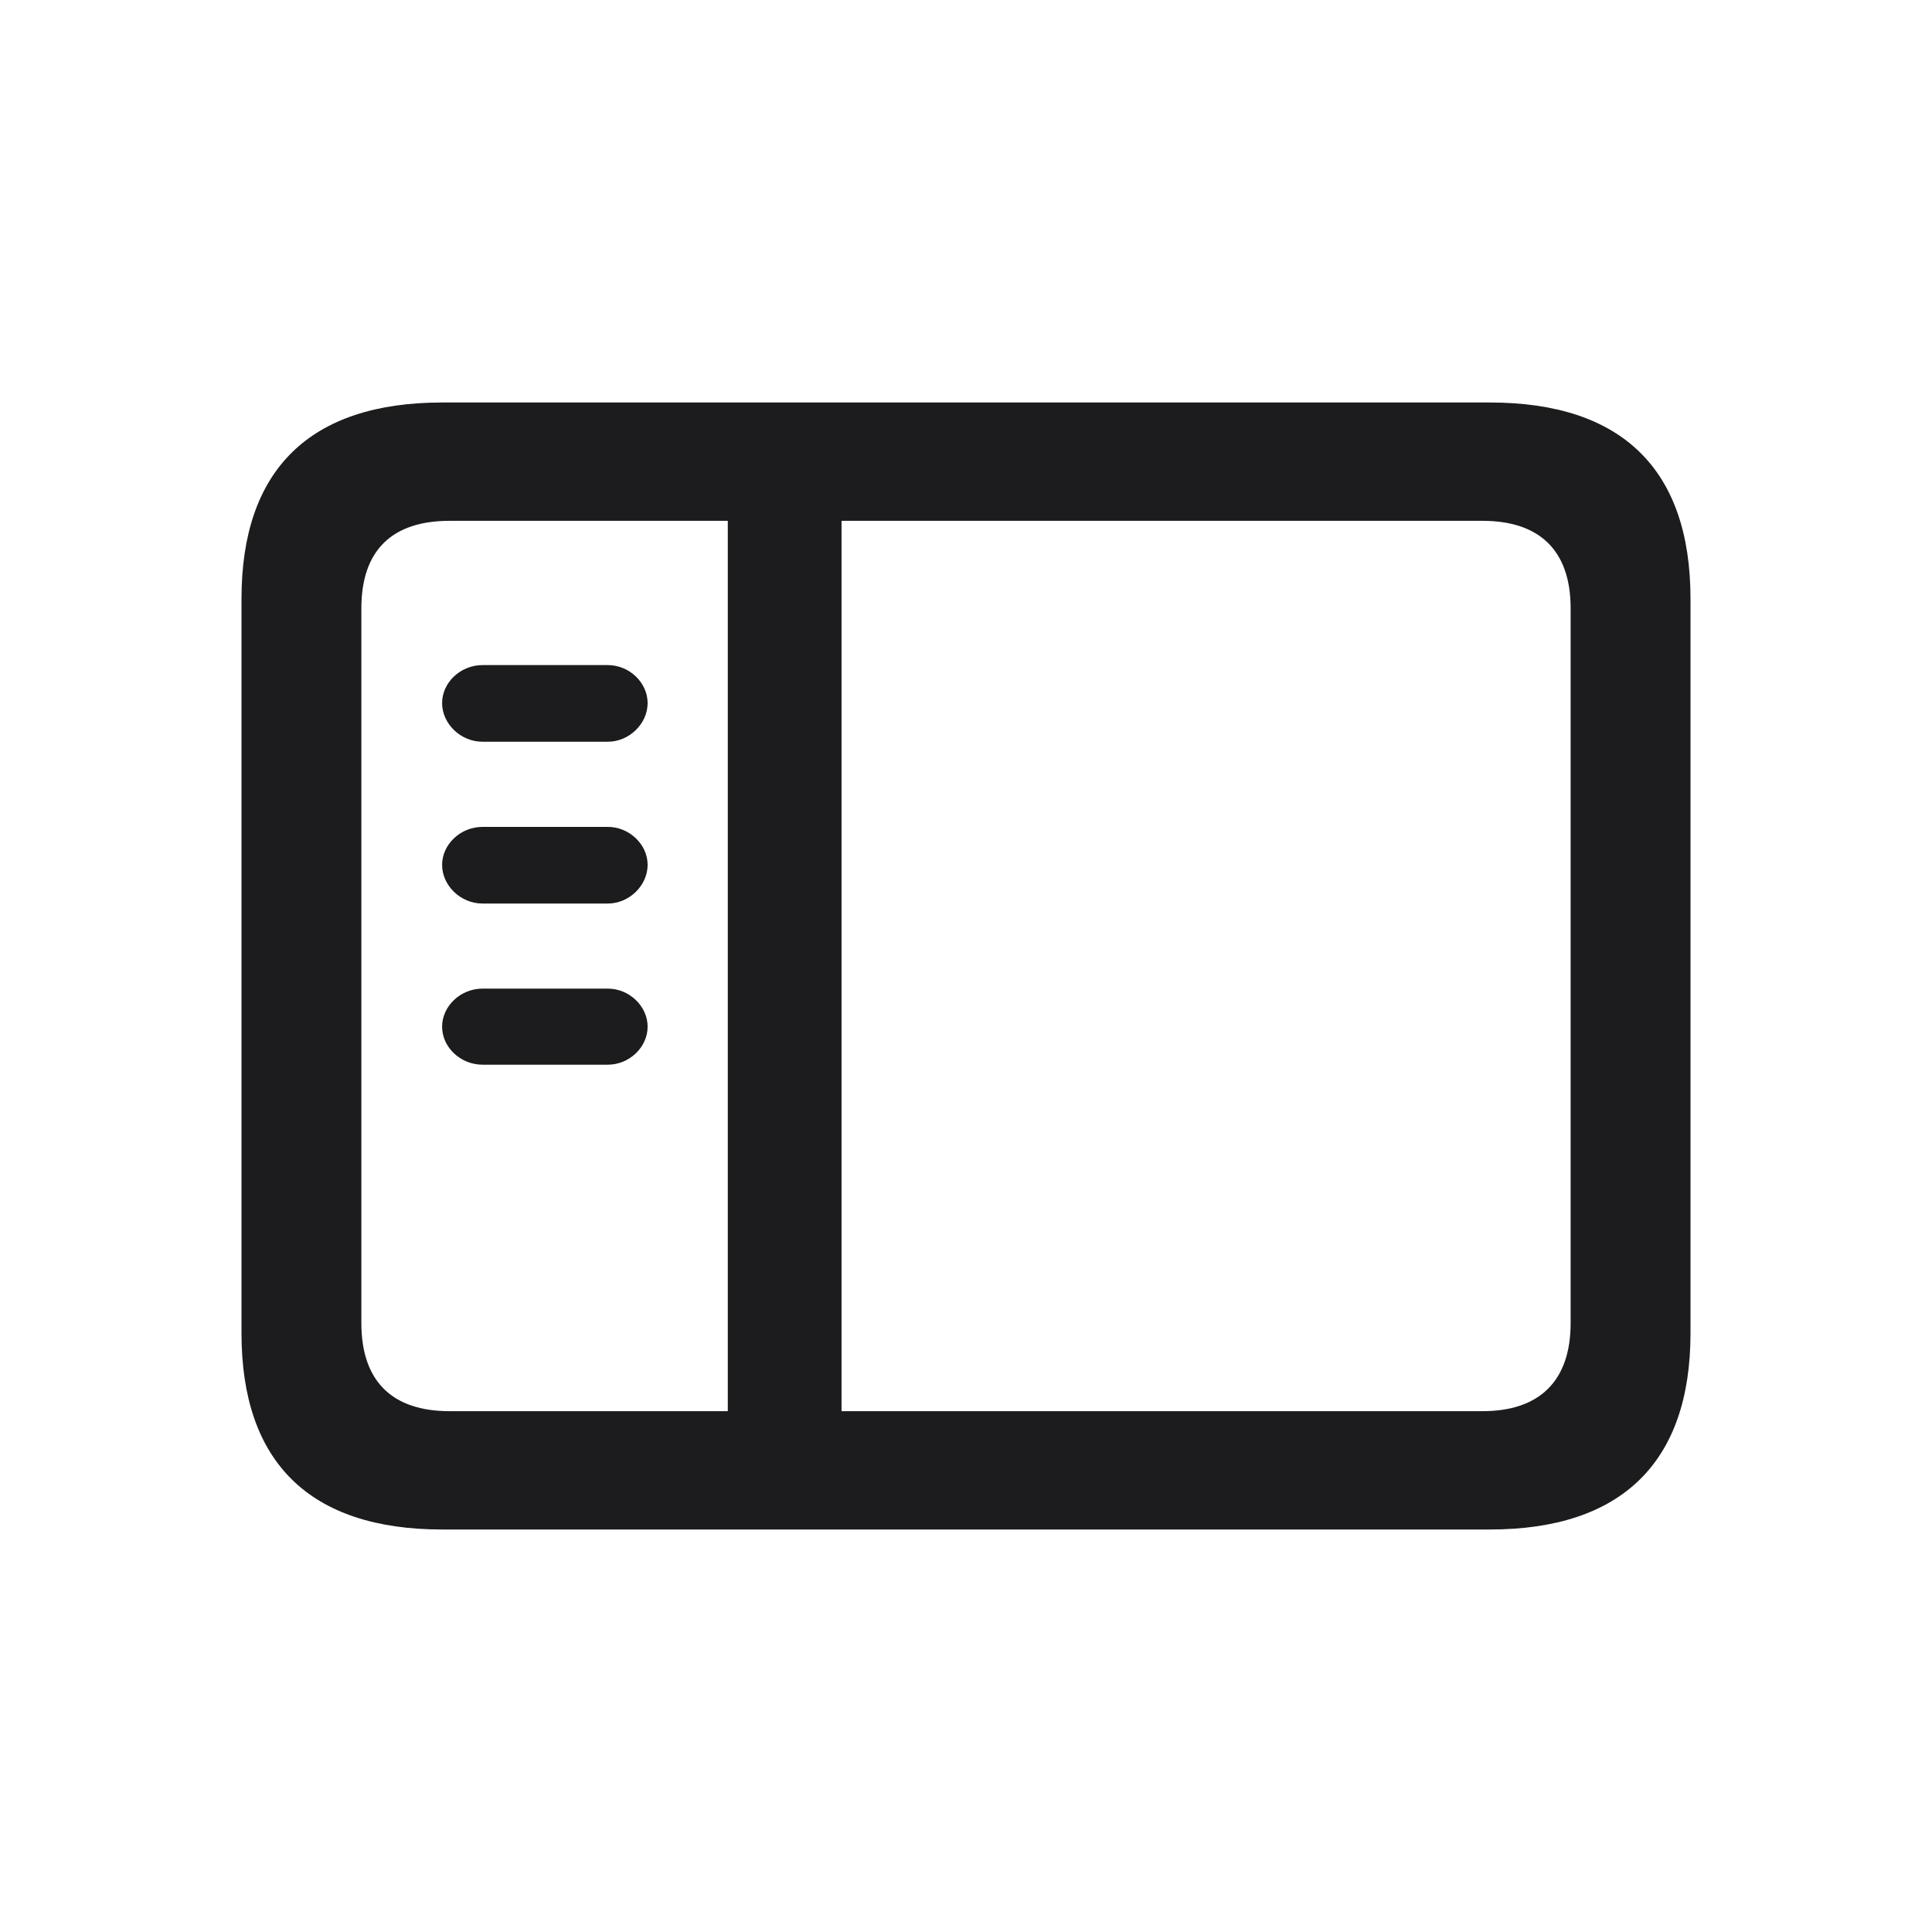 <svg width="24" height="24" viewBox="0 0 24 24" fill="none" xmlns="http://www.w3.org/2000/svg">
<path d="M5.492 19H18.508C20.149 19 21 18.16 21 16.563V7.437C21 5.832 20.149 5 18.508 5H5.492C3.851 5 3 5.832 3 7.437V16.563C3 18.168 3.851 19 5.492 19ZM5.583 17.53C4.877 17.53 4.489 17.163 4.489 16.436V7.557C4.489 6.83 4.877 6.47 5.583 6.47H9.041V17.53H5.583ZM18.417 6.47C19.116 6.47 19.511 6.83 19.511 7.557V16.436C19.511 17.163 19.116 17.53 18.417 17.53H10.454V6.47H18.417ZM7.551 9.214C7.817 9.214 8.045 8.989 8.045 8.734C8.045 8.479 7.817 8.262 7.551 8.262H5.994C5.72 8.262 5.492 8.479 5.492 8.734C5.492 8.989 5.72 9.214 5.994 9.214H7.551ZM7.551 11.224C7.817 11.224 8.045 10.999 8.045 10.744C8.045 10.489 7.817 10.272 7.551 10.272H5.994C5.72 10.272 5.492 10.489 5.492 10.744C5.492 10.999 5.72 11.224 5.994 11.224H7.551ZM7.551 13.226C7.817 13.226 8.045 13.009 8.045 12.754C8.045 12.499 7.817 12.281 7.551 12.281H5.994C5.72 12.281 5.492 12.499 5.492 12.754C5.492 13.009 5.72 13.226 5.994 13.226H7.551Z" fill="#1C1C1E"/>
</svg>
